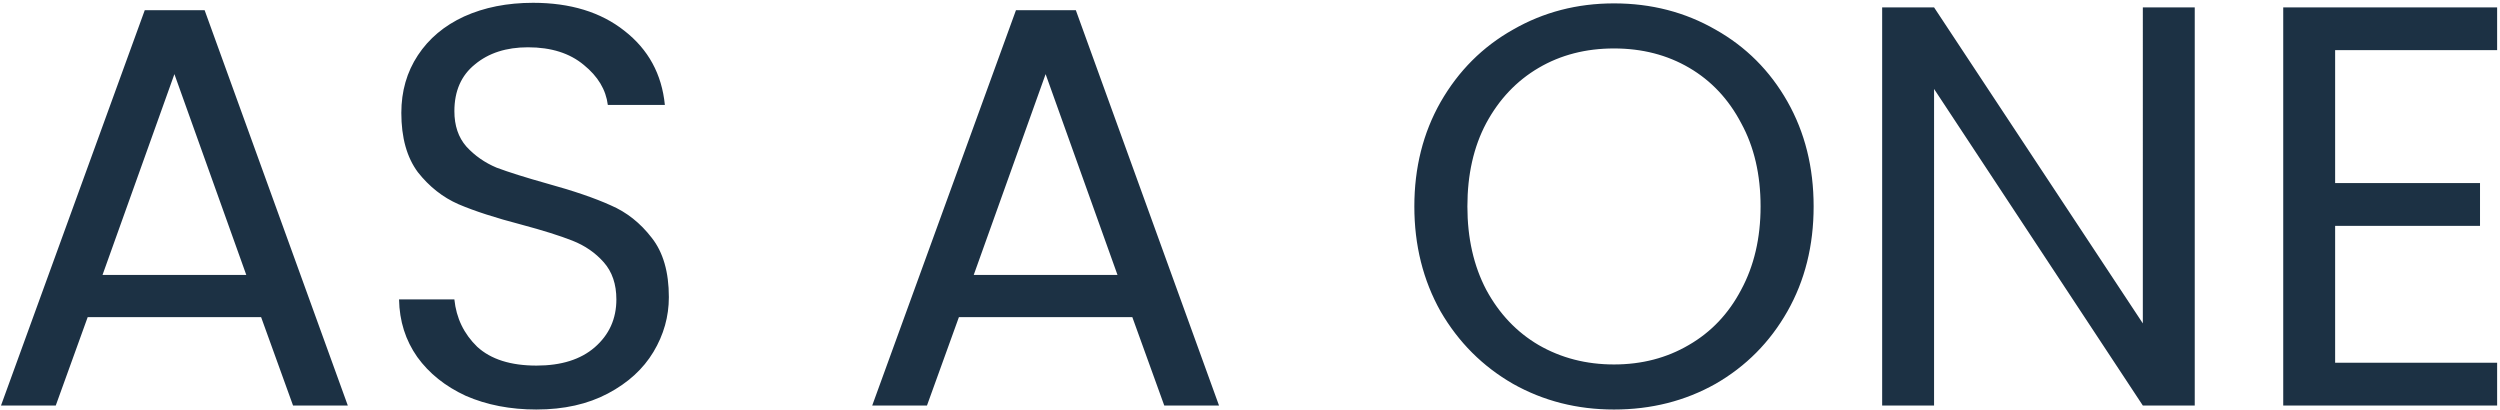 <svg width="561" height="92" fill="none" xmlns="http://www.w3.org/2000/svg"><path d="M58.592 71.16H19.68L12.512 91H.224L32.48 2.296h13.44L78.048 91H65.76l-7.168-19.84zm-3.328-9.472L39.136 16.632 23.008 61.688h32.256zm65.13 30.208c-5.888 0-11.179-1.024-15.872-3.072-4.608-2.133-8.235-5.035-10.88-8.704-2.645-3.755-4.01-8.064-4.096-12.928h12.416c.427 4.181 2.133 7.723 5.12 10.624 3.072 2.816 7.509 4.224 13.312 4.224 5.547 0 9.899-1.365 13.056-4.096 3.243-2.816 4.864-6.4 4.864-10.752 0-3.413-.939-6.187-2.816-8.32-1.877-2.133-4.224-3.755-7.04-4.864-2.816-1.11-6.613-2.304-11.392-3.584-5.888-1.536-10.624-3.072-14.208-4.608-3.499-1.536-6.528-3.925-9.088-7.168-2.475-3.328-3.712-7.765-3.712-13.312 0-4.864 1.237-9.173 3.712-12.928 2.475-3.755 5.93-6.656 10.368-8.704 4.523-2.048 9.685-3.072 15.488-3.072 8.363 0 15.189 2.09 20.48 6.272 5.376 4.181 8.405 9.728 9.088 16.64h-12.8c-.427-3.413-2.219-6.4-5.376-8.96-3.157-2.645-7.339-3.968-12.544-3.968-4.864 0-8.832 1.28-11.904 3.84-3.072 2.475-4.608 5.973-4.608 10.496 0 3.243.896 5.888 2.688 7.936 1.877 2.048 4.139 3.627 6.784 4.736 2.731 1.024 6.528 2.219 11.392 3.584 5.888 1.621 10.624 3.243 14.208 4.864 3.584 1.536 6.656 3.968 9.216 7.296 2.56 3.243 3.84 7.68 3.84 13.312 0 4.352-1.152 8.448-3.456 12.288-2.304 3.84-5.717 6.955-10.24 9.344-4.523 2.39-9.856 3.584-16 3.584zM254.092 71.16H215.18L208.012 91h-12.288L227.98 2.296h13.44L273.548 91H261.26l-7.168-19.84zm-3.328-9.472l-16.128-45.056-16.128 45.056h32.256zm111.415 30.208c-8.277 0-15.829-1.92-22.656-5.76-6.827-3.925-12.245-9.344-16.256-16.256-3.925-6.997-5.888-14.848-5.888-23.552 0-8.704 1.963-16.512 5.888-23.424 4.011-6.997 9.429-12.416 16.256-16.256C346.35 2.723 353.902.76 362.179.76c8.363 0 15.957 1.963 22.784 5.888 6.827 3.84 12.203 9.216 16.128 16.128 3.925 6.912 5.888 14.763 5.888 23.552 0 8.79-1.963 16.64-5.888 23.552-3.925 6.912-9.301 12.33-16.128 16.256-6.827 3.84-14.421 5.76-22.784 5.76zm0-10.112c6.229 0 11.819-1.45 16.768-4.352 5.035-2.901 8.96-7.04 11.776-12.416 2.901-5.376 4.352-11.605 4.352-18.688 0-7.168-1.451-13.397-4.352-18.688-2.816-5.376-6.699-9.515-11.648-12.416s-10.581-4.352-16.896-4.352c-6.315 0-11.947 1.45-16.896 4.352-4.949 2.901-8.875 7.04-11.776 12.416-2.816 5.29-4.224 11.52-4.224 18.688 0 7.083 1.408 13.312 4.224 18.688 2.901 5.376 6.827 9.515 11.776 12.416 5.035 2.901 10.667 4.352 16.896 4.352zM492.5 91h-11.648l-46.848-71.04V91h-11.648V1.656h11.648l46.848 70.912V1.656H492.5V91zm31.504-79.744V41.08h32.512v9.6h-32.512V81.4h36.352V91h-48V1.656h48v9.6h-36.352z" fill="#1C3144"/></svg>
